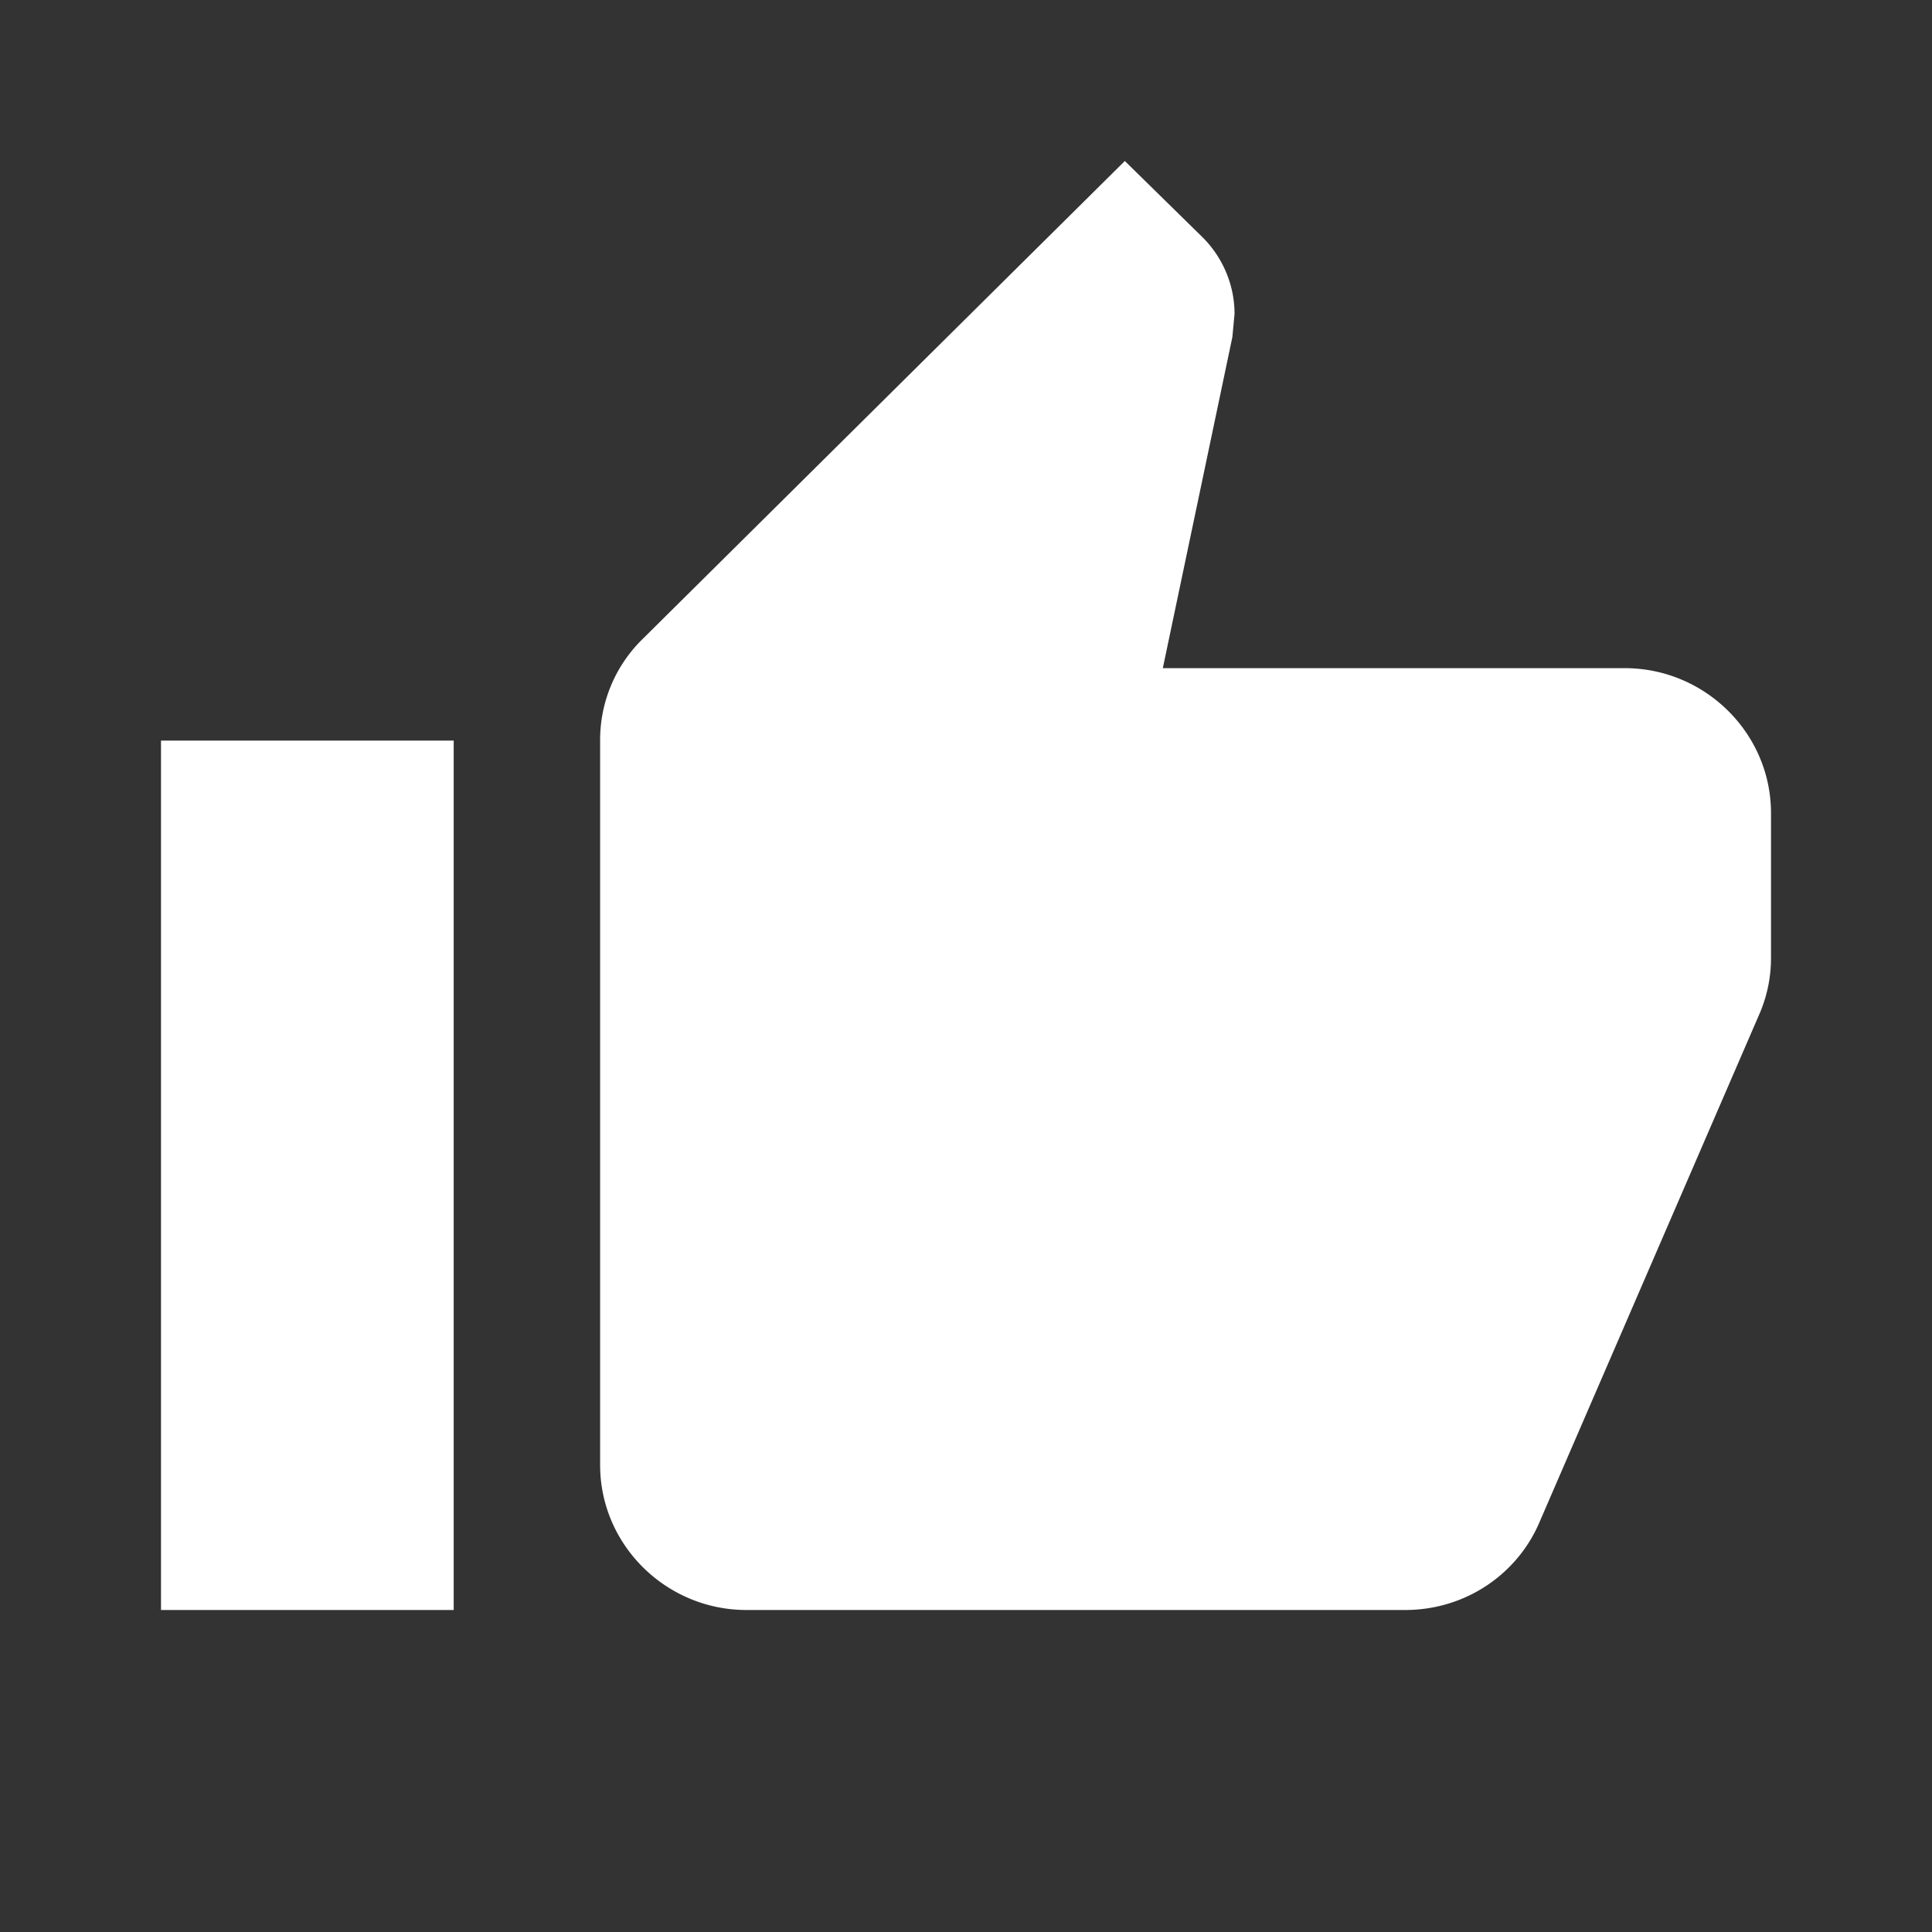 <svg width="24" height="24" viewBox="0 0 24 24" xmlns="http://www.w3.org/2000/svg">
    <rect x="0" y="0" width="24" height="24" fill="#333333" stroke="none"/>
    <g fill="none" fill-rule="evenodd">
        <path d="M0 0h24v24H0z"/>
        <path d="M2 20h3.636V9.2H2V20zm20-9.9c0-.99-.818-1.8-1.818-1.8h-5.737l.864-4.113.027-.288c0-.369-.154-.711-.4-.954L13.973 2 7.99 7.931A1.751 1.751 0 0 0 7.455 9.2v9c0 .99.818 1.8 1.818 1.8h8.182c.754 0 1.4-.45 1.672-1.098l2.746-6.345c.082-.207.127-.423.127-.657v-1.8z" fill="#FFF" fill-rule="nonzero"/>
    </g>
</svg>
